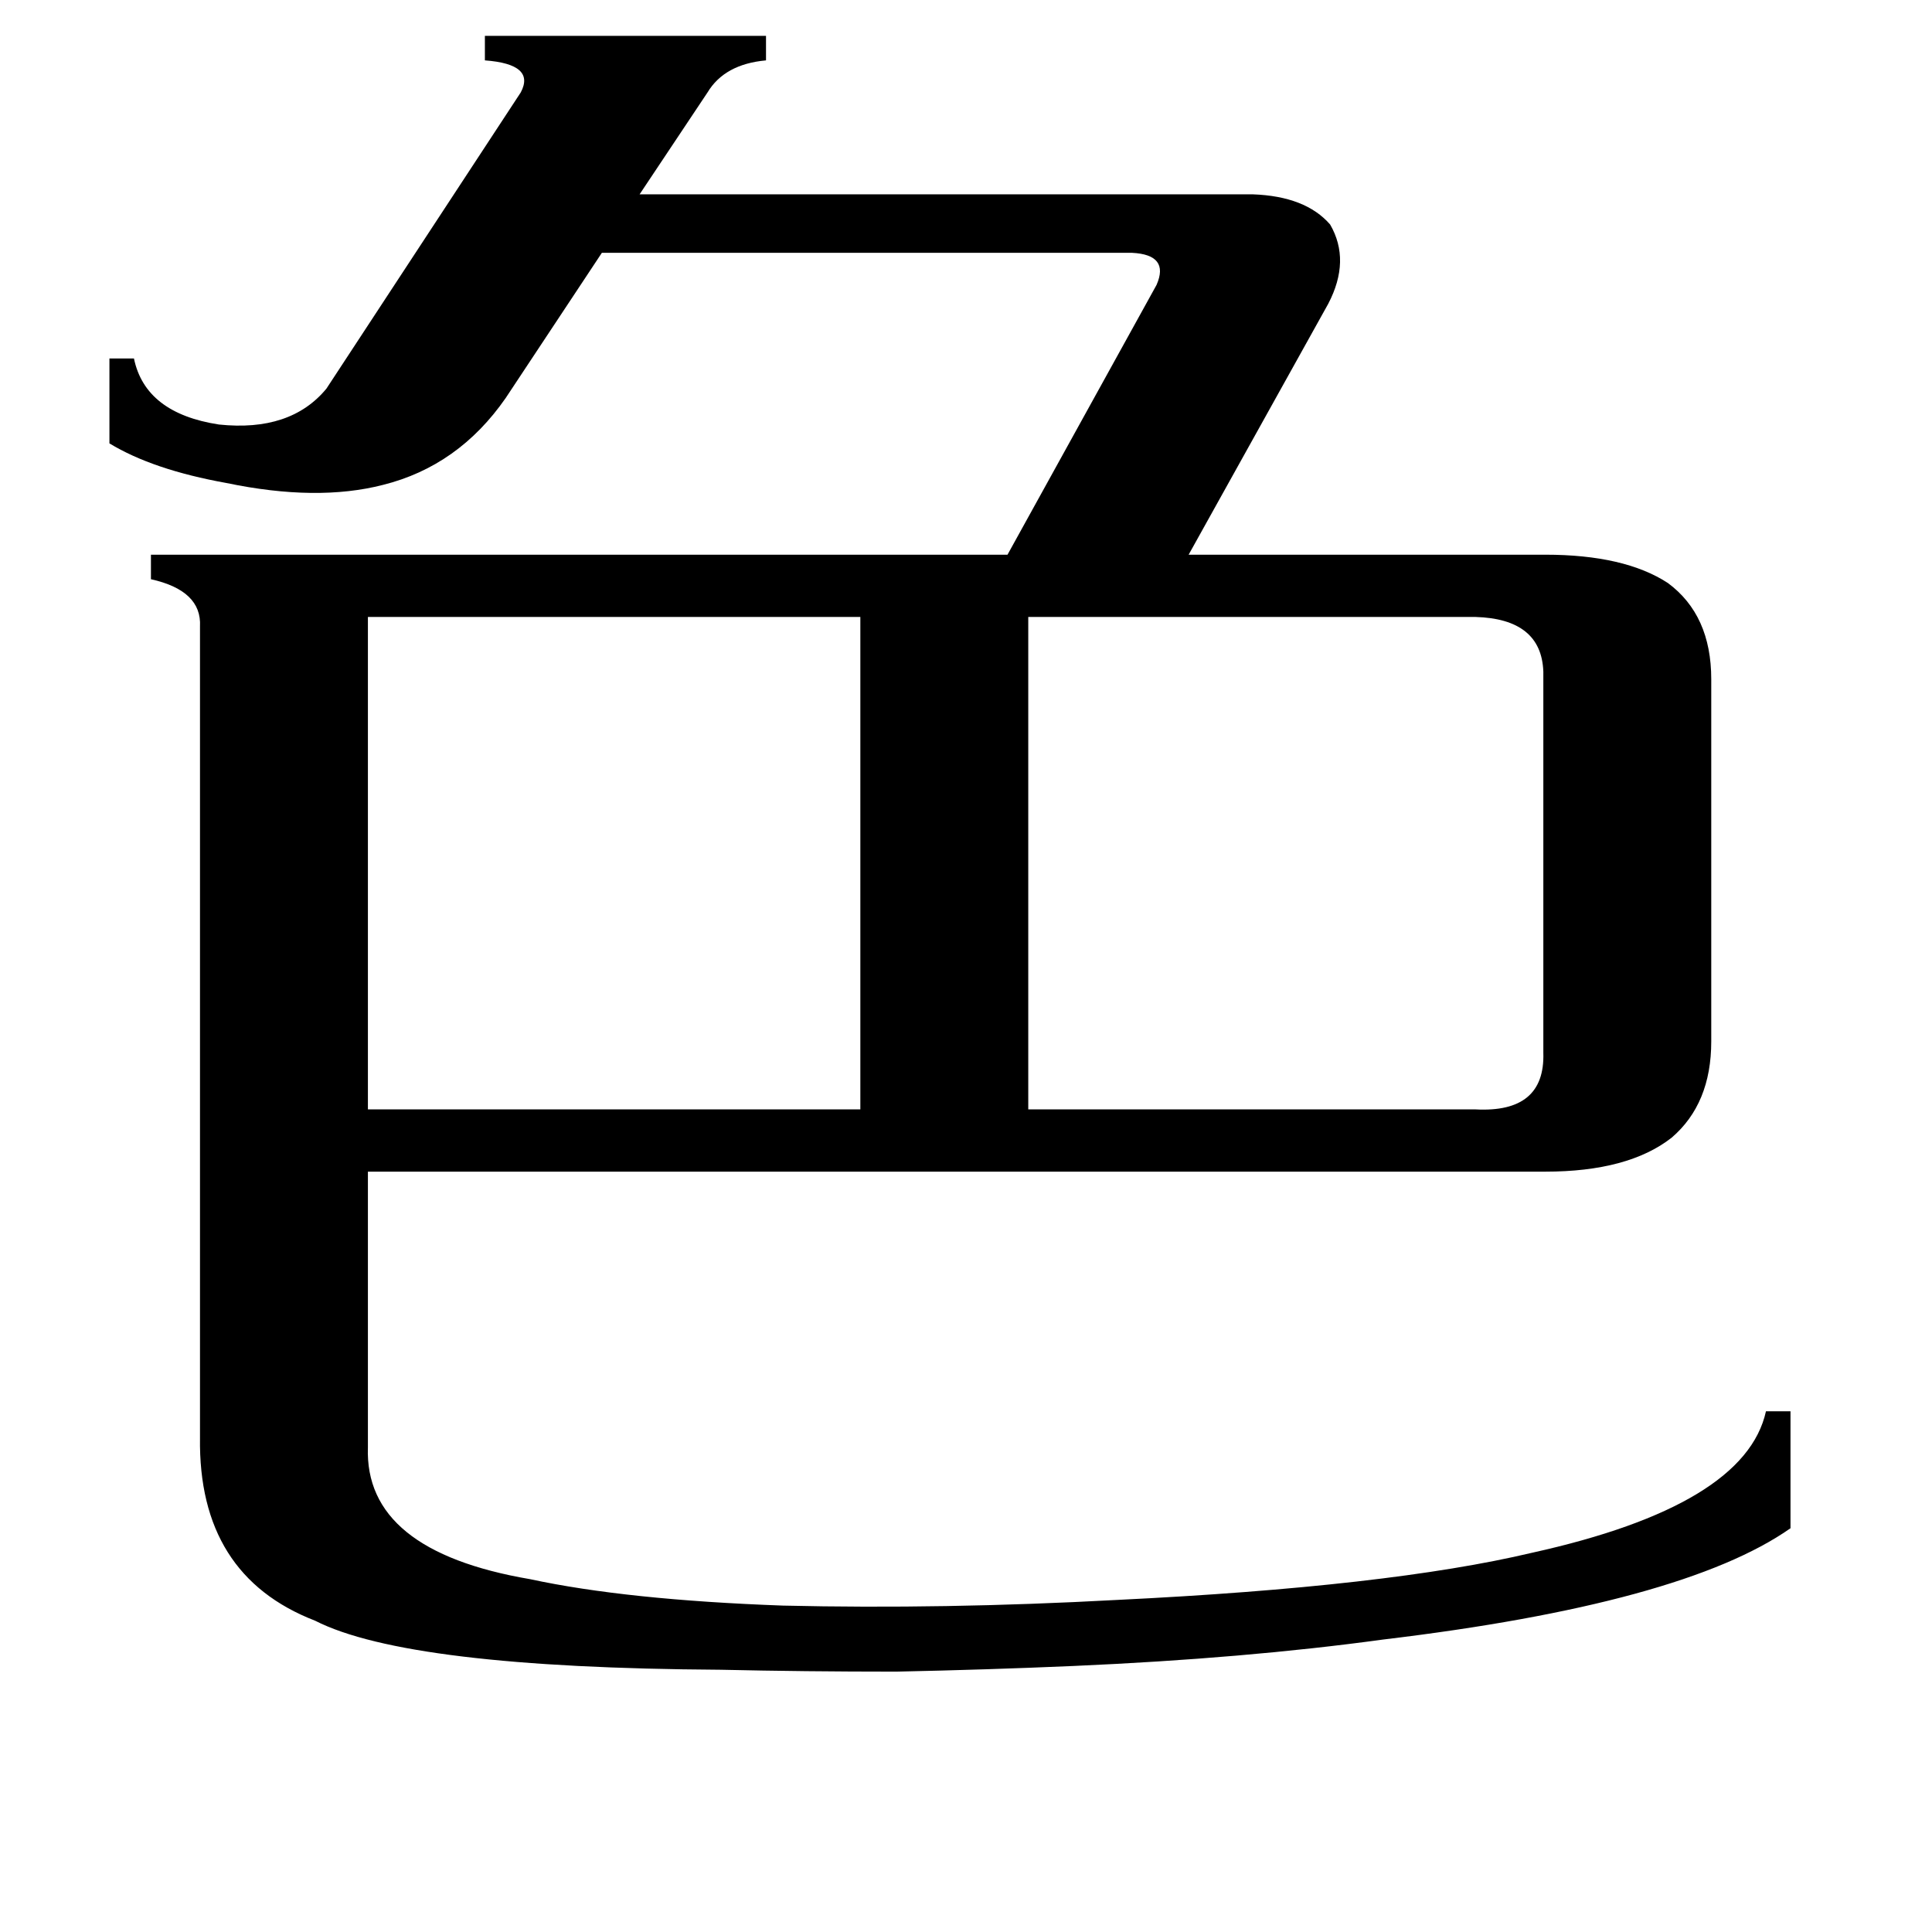 <svg xmlns="http://www.w3.org/2000/svg" viewBox="0 -800 1024 1024">
	<path fill="#000000" d="M195 -473V-212H456V-473ZM782 -473H545V-212H782Q819 -210 818 -242V-444Q817 -472 782 -473ZM268 -589Q243 -553 203 -543Q168 -534 120 -544Q81 -551 58 -565V-610H71Q77 -581 116 -575Q154 -571 173 -594L276 -751Q284 -766 257 -768V-781H406V-768Q384 -766 375 -751L339 -697H664Q692 -696 705 -681Q716 -662 704 -639L630 -506H819Q861 -506 884 -491Q907 -474 907 -440V-248Q907 -215 886 -197Q863 -179 819 -179H195V-33Q193 22 281 37Q332 48 415 51Q500 53 592 48Q736 41 812 23Q925 -2 936 -52H949V10Q892 50 733 69Q660 79 569 83Q523 85 475 86Q426 86 382 85Q216 84 167 59Q105 35 106 -38V-468Q107 -487 80 -493V-506H534L613 -649Q620 -665 600 -666H319Z"/>
</svg>